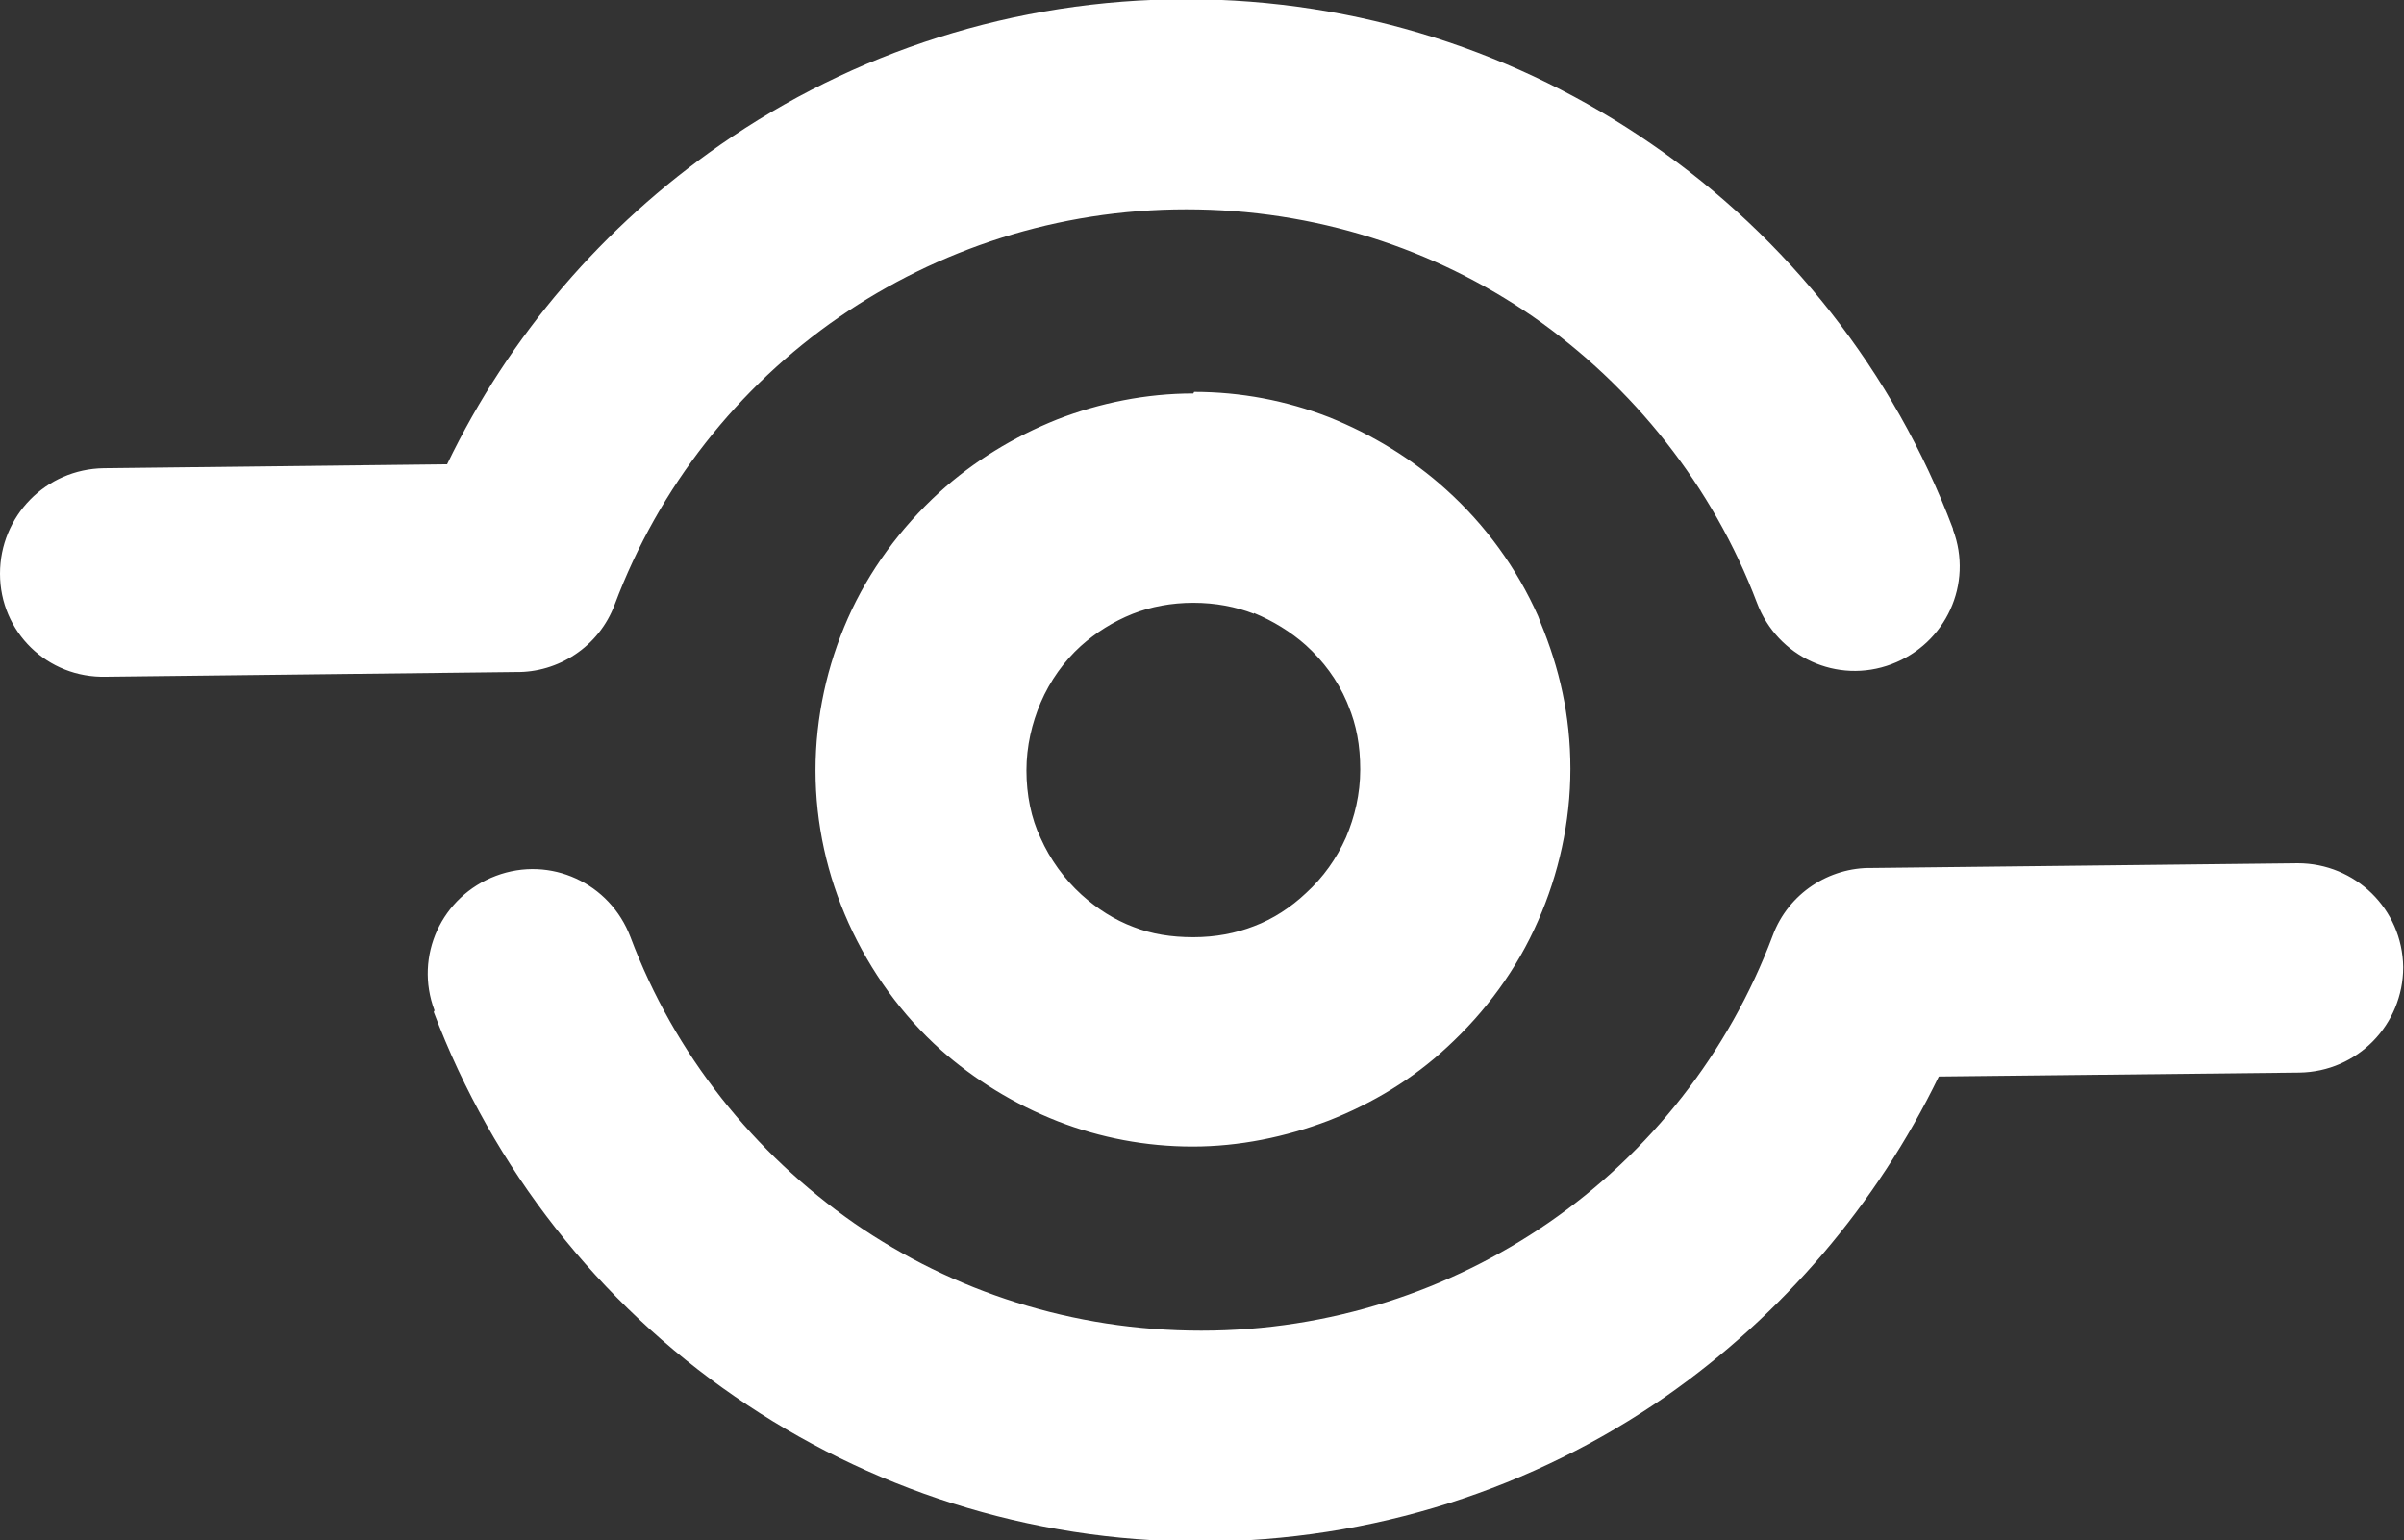 <?xml version="1.0" encoding="UTF-8"?>
<svg id="Layer_2" data-name="Layer 2" xmlns="http://www.w3.org/2000/svg" viewBox="0 0 30.54 19.57">
  <rect x="0" y="0" width="30.54" height="19.57" fill="#333333" stroke="none"/>
  <defs>
    <style>
      .cls-1 {
        fill: #fff;
        fill-rule: evenodd;
      }
    </style>
  </defs>
  <g id="Layer_1-2" data-name="Layer 1">
    <path class="cls-1" d="M24.81,6.73c.26.69-.09,1.45-.78,1.71-.69.26-1.45-.09-1.71-.78-.56-1.48-1.57-2.75-2.85-3.64-1.25-.86-2.76-1.36-4.4-1.36s-3.16.51-4.41,1.37c-1.29.89-2.29,2.16-2.85,3.65-.2.54-.72.87-1.26.86l-5.2.06C.6,8.62,0,8.03,0,7.29c0-.73.58-1.33,1.32-1.34l4.36-.05c.79-1.64,1.99-3.03,3.47-4.06,1.68-1.17,3.73-1.85,5.92-1.85s4.23.68,5.91,1.84c1.73,1.19,3.08,2.9,3.83,4.89h0ZM5.52,12.84c-.26-.69.09-1.45.78-1.71.69-.26,1.45.09,1.71.78.56,1.49,1.57,2.75,2.85,3.64,1.25.86,2.76,1.36,4.4,1.36s3.16-.51,4.41-1.37c1.29-.89,2.29-2.16,2.85-3.65.2-.54.72-.87,1.26-.86l5.41-.06c.73,0,1.33.58,1.34,1.32,0,.73-.58,1.33-1.32,1.34l-4.58.05c-.79,1.63-1.99,3.03-3.46,4.06-1.68,1.17-3.73,1.85-5.92,1.85s-4.23-.68-5.91-1.84c-1.73-1.19-3.08-2.9-3.83-4.89h0ZM15.16,5c-.6,0-1.19.12-1.73.33-.55.22-1.06.53-1.5.93-.49.45-.89.99-1.16,1.6-.26.59-.41,1.25-.41,1.93s.15,1.34.42,1.94c.28.62.68,1.17,1.17,1.61.43.38.93.69,1.49.91.54.21,1.12.32,1.71.32s1.18-.12,1.73-.33c.56-.22,1.07-.53,1.5-.93.49-.45.89-.99,1.16-1.61.26-.59.41-1.25.41-1.93s-.14-1.28-.38-1.86l-.03-.08c-.27-.61-.67-1.16-1.17-1.61-.43-.39-.94-.7-1.49-.92-.54-.21-1.12-.32-1.71-.32h0ZM15.93,7.8c-.23-.09-.49-.14-.77-.14s-.54.05-.77.14c-.25.1-.47.24-.66.41-.21.19-.39.44-.51.72-.11.26-.18.55-.18.86s.06.61.18.86c.12.27.3.52.52.72.2.18.42.32.66.41.23.09.48.13.76.13s.54-.05.77-.14c.24-.09.47-.24.66-.42.22-.2.39-.44.51-.71.11-.26.18-.55.18-.86s-.05-.57-.15-.81l-.02-.05c-.12-.28-.3-.52-.52-.72-.19-.17-.42-.31-.66-.41Z"/>
  </g>
</svg>
